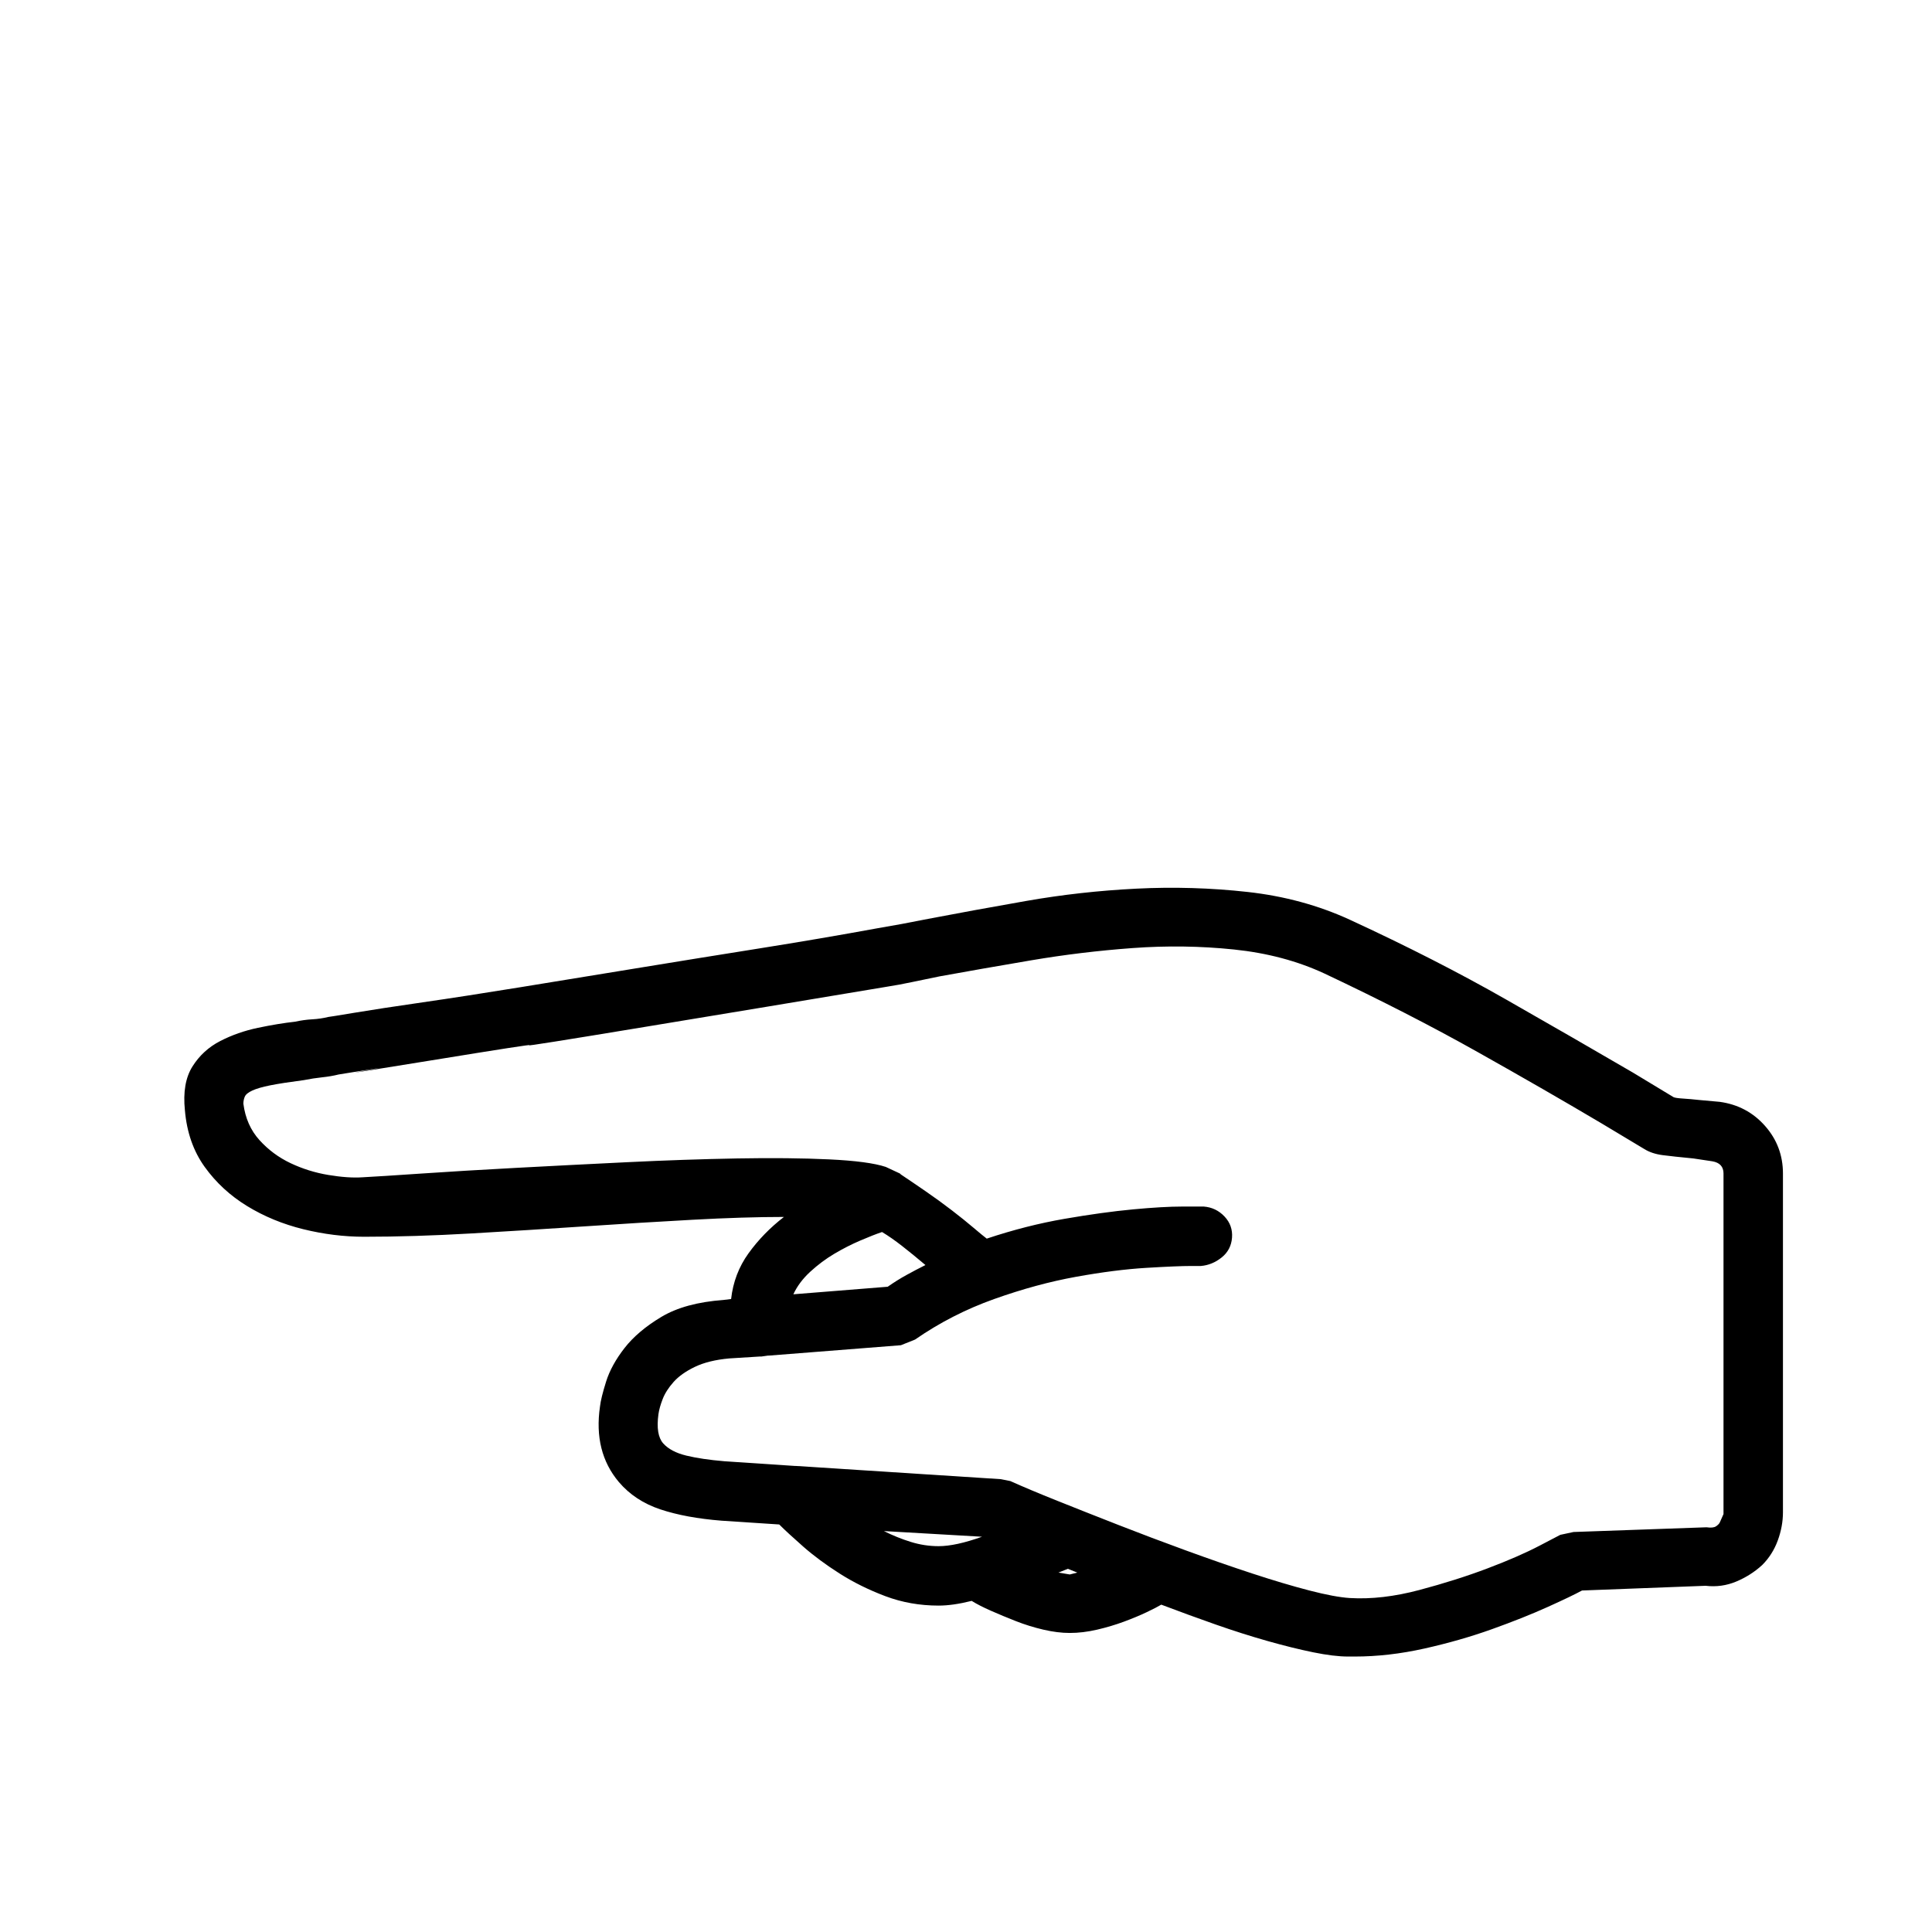 <?xml version="1.0" standalone="no"?>
<!DOCTYPE svg PUBLIC "-//W3C//DTD SVG 1.1//EN" "http://www.w3.org/Graphics/SVG/1.1/DTD/svg11.dtd" >
<svg xmlns="http://www.w3.org/2000/svg" xmlns:xlink="http://www.w3.org/1999/xlink" version="1.1" viewBox="0 -410 2048 2048">
  <g transform="matrix(1 0 0 -1 0 1638)">
   <path fill="currentColor"
d="M1823 880q29 -4 48 -25.5t19 -50.5v-359q0 -15 -5.5 -30t-16.5 -26q-12 -11 -27.5 -17.5t-32.5 -4.5l-131 -5q-11 -6 -36.5 -17.5t-59 -23.5t-71.5 -20.5t-74 -8.5h-7q-15 0 -37 4.5t-48.5 12t-55 17.5t-57.5 21q-5 -3 -15.5 -8t-24 -10t-28.5 -8.5t-29 -3.5
q-13 0 -28 3.5t-29 9t-26.5 11t-20.5 10.5q-20 -5 -35 -5q-30 0 -56.5 10t-48.5 24t-38.5 28.5t-25.5 23.5l-61 4q-38 3 -65 12t-44 29q-27 32 -20 80q1 9 6.5 26.5t19.5 35.5t39 33t66 18l8 1q3 27 18.5 48.5t37.5 38.5q-42 0 -97 -3t-114.5 -7t-120 -7.5t-113.5 -3.5
q-32 0 -64.5 8t-59.5 24.5t-45 41.5t-21 60q-3 29 8 46.5t29.5 27t40 14t39.5 6.5q9 2 18 2.5t17 2.5q1 0 28 4.5t72 11t103.5 16t122.5 20t130 21t126 21.5q12 2 25.5 4.5t28.5 5.5q47 9 104 19t116.5 13t118 -3.5t108.5 -29.5q91 -42 165.5 -84.5t134.5 -77.5l43 -26
q2 -1 10 -1.5t17 -1.5zM935 742q-9 -3 -23 -9t-27.5 -14t-25.5 -19t-18 -24l100 8q10 7 20 12.5t20 10.5q-13 11 -24.5 20t-21.5 15zM937 425q14 -7 28.5 -11.5t29.5 -4.5q18 0 46 10zM1142 381l-10 4l-10 -4l12 -2zM1827 804q0 11 -12 13l-20 3q-21 2 -32.5 3.5t-19.5 6.5
l-45 27q-59 35 -132 76t-162 83q-43 20 -96 25.5t-107.5 1.5t-107.5 -13t-97 -17q-15 -3 -29 -6t-27 -5l-126 -21t-130 -21.5t-123 -19.5t-103.5 -16t-71 -11t-27.5 -4q-8 -2 -17.5 -3t-19.5 -3q-23 -3 -35.5 -5.5t-19 -5.5t-8 -6.5t-1.5 -7.5q3 -23 17 -38.5t33 -24.5
t40 -12.5t36 -2.5q19 1 63 4t100 6t117.5 6t117 4t97.5 -1t60 -8l15 -7l1 -1q12 -8 26.5 -18t27.5 -20t23 -18.5t14 -11.5q42 14 82.5 21t72.5 10t52.5 3h22.5q13 -1 22 -10.5t8 -22.5t-11 -21t-22 -9h-10q-15 0 -48 -2t-74.5 -9.5t-86.5 -23.5t-84 -43l-15 -6l-140 -11h-1
l-7 -1h-2l-32 -2q-22 -2 -36.5 -9t-22.5 -16t-11.5 -18t-4.5 -16q-3 -22 5 -31t24.5 -13t40.5 -6l75 -5h1l217 -14l10 -2q20 -9 50 -21t64.5 -25.5t71.5 -27t70.5 -24.5t60.5 -18t43 -8q34 -2 73.5 8.5t72.5 23t55 24l22 11.5l14 3l141 5q7 -1 10 1t4 4l4 9v361z" />
  </g>

</svg>
